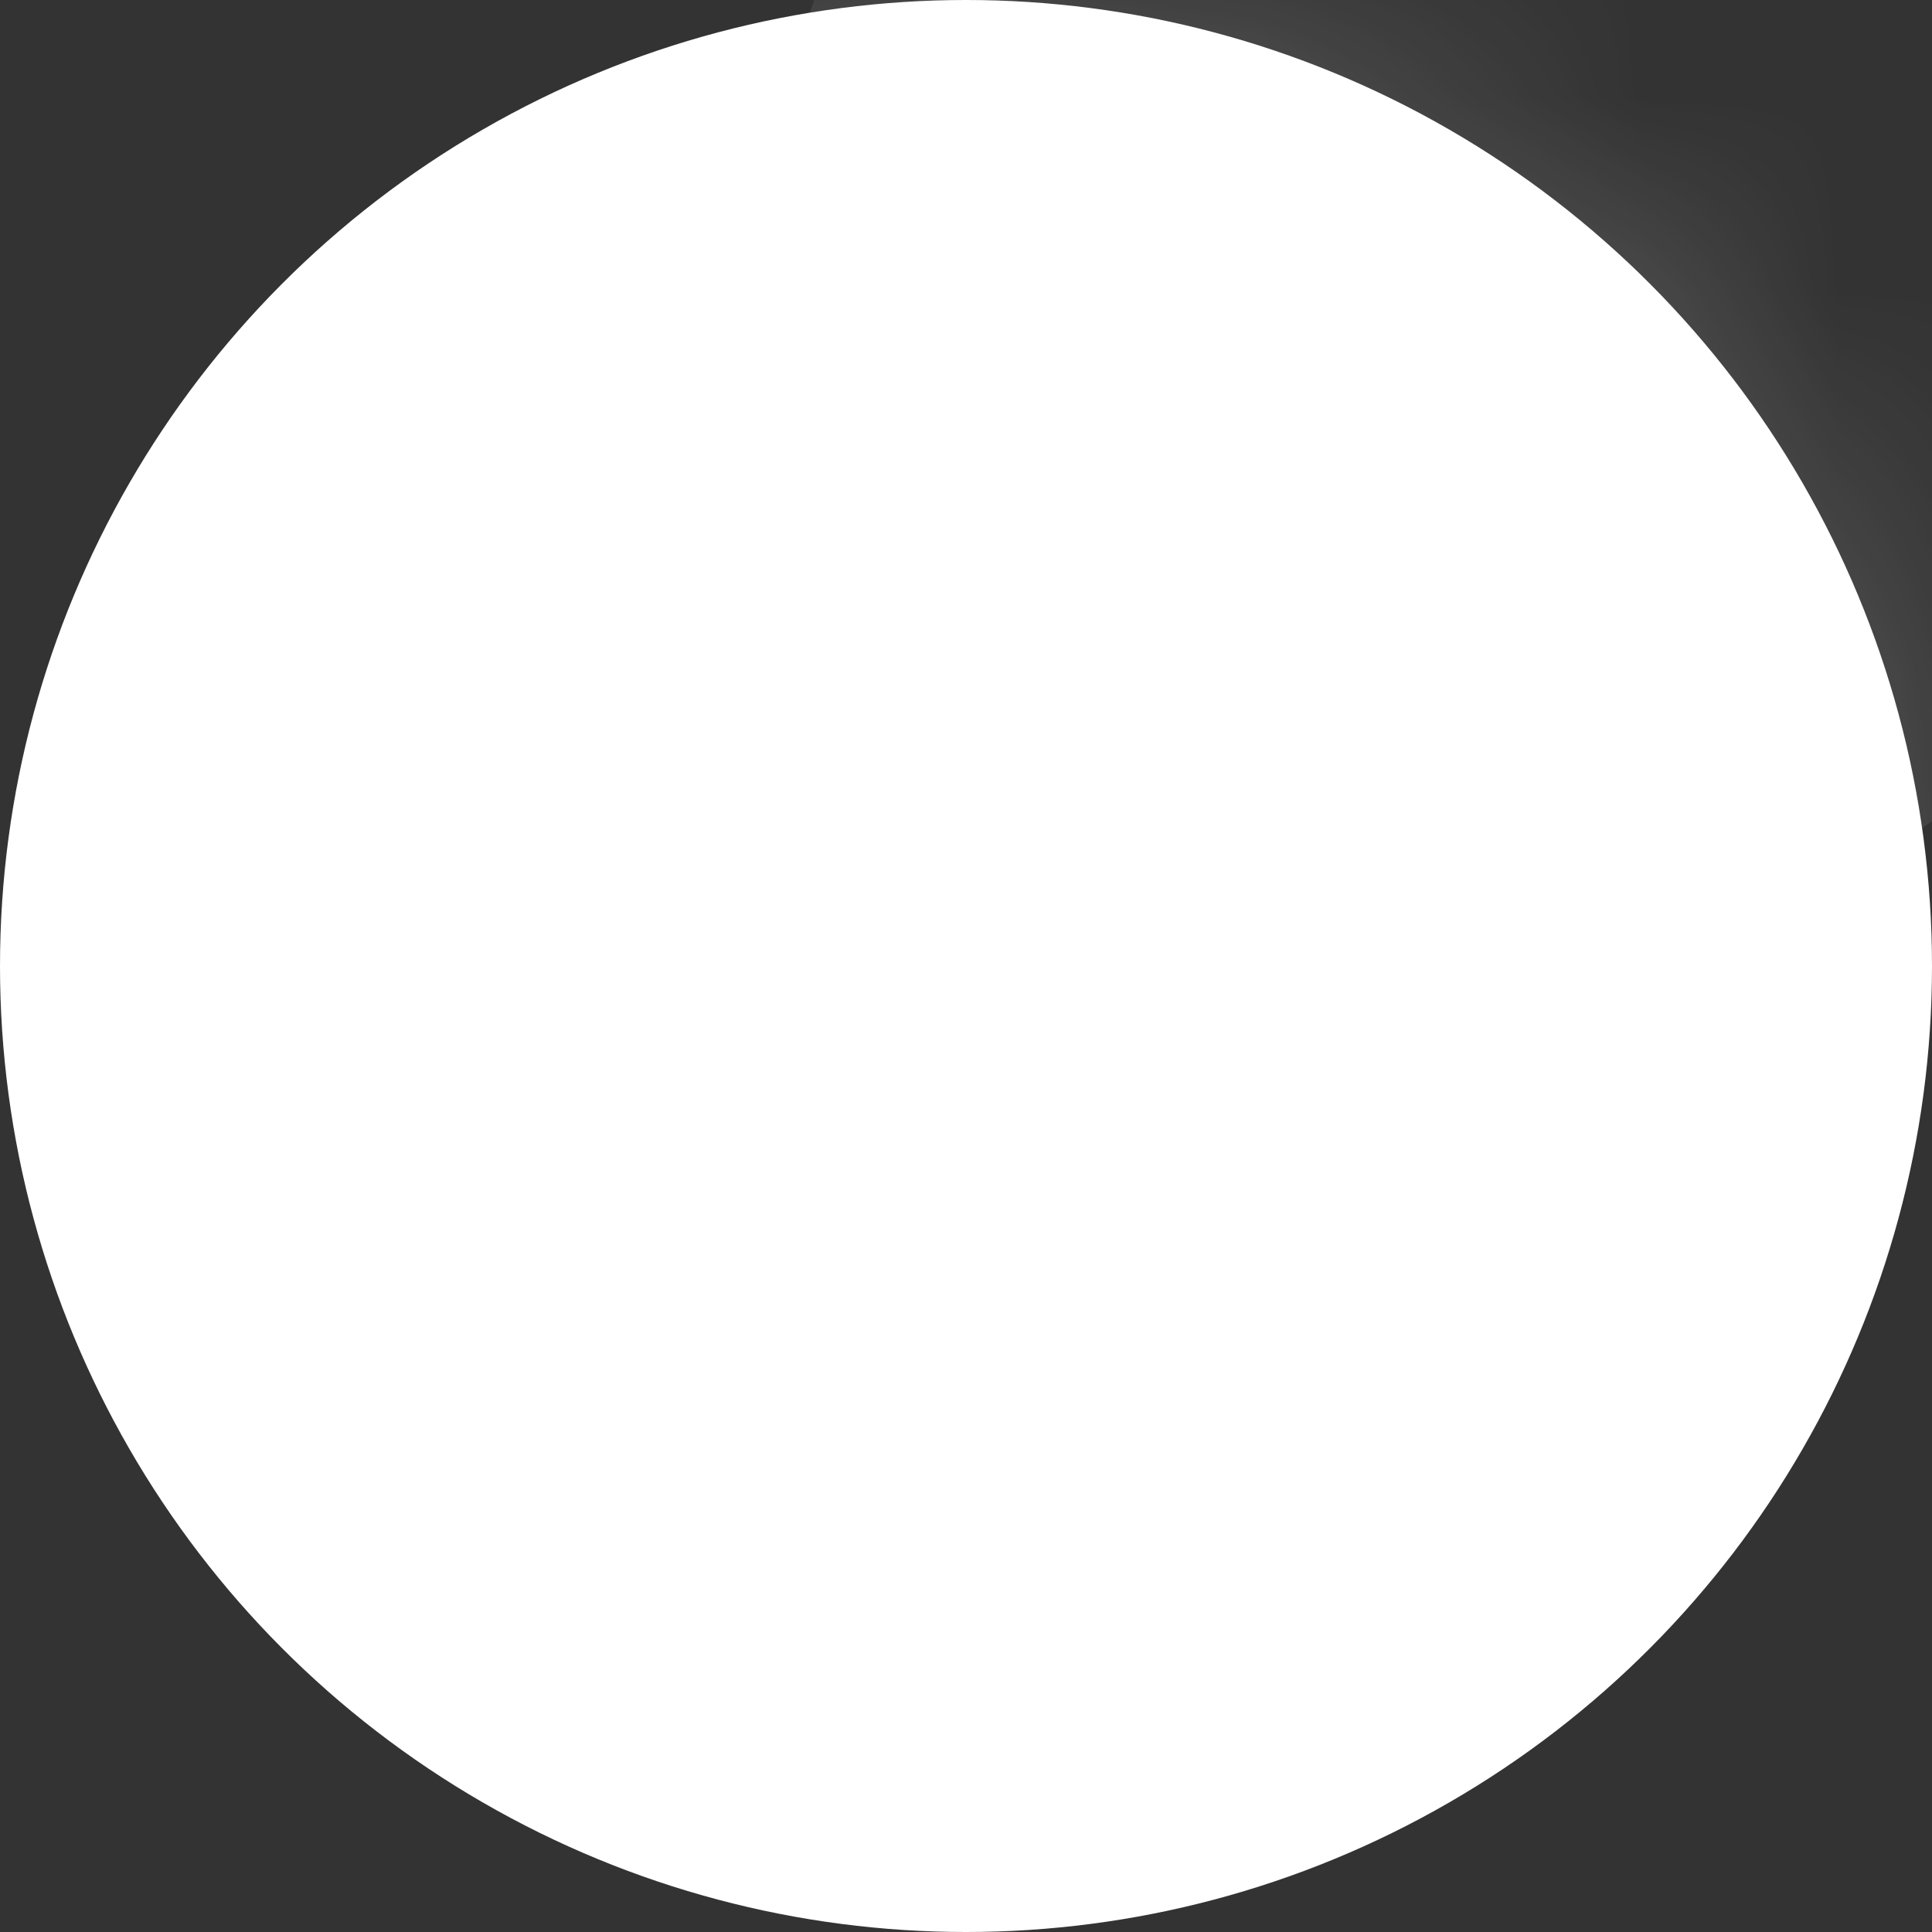 <?xml version="1.0" encoding="UTF-8"?>
<svg width="10px" height="10px" viewBox="0 0 10 10" version="1.1" xmlns="http://www.w3.org/2000/svg" xmlns:xlink="http://www.w3.org/1999/xlink">
    <rect x="0" y="0" width="10" height="10" fill="#333333" stroke="none"/>
    <!-- Generator: Sketch 54.1 (76490) - https://sketchapp.com -->
    <title>Group 8</title>
    <desc>Created with Sketch.</desc>
    <defs>
        <circle id="path-1" cx="5" cy="5" r="5"></circle>
    </defs>
    <g id="Page-1" stroke="none" stroke-width="1" fill="none" fill-rule="evenodd">
        <g id="Семейные-споры" transform="translate(-390, -1261)">
            <g id="Group-25" transform="translate(365, 1177)">
                <g id="Group-24" transform="translate(25, 76)">
                    <g id="Group-6">
                        <g id="Group-8" transform="translate(0, 8)">
                            <mask id="mask-2" fill="white">
                                <use xlink:href="#path-1"></use>
                            </mask>
                            <use id="Oval" fill="#FFFFFF" opacity="0.3" xlink:href="#path-1"></use>
                            <circle id="Oval-Copy" fill="#FFFFFF" opacity="0.4" mask="url(#mask-2)" cx="7.75" cy="1.25" r="3.75"></circle>
                            <circle id="Oval-Copy-3" fill="#FFFFFF" opacity="0.4" mask="url(#mask-2)" cx="3.25" cy="6.75" r="1.25"></circle>
                        </g>
                    </g>
                </g>
            </g>
        </g>
    </g>
</svg>
